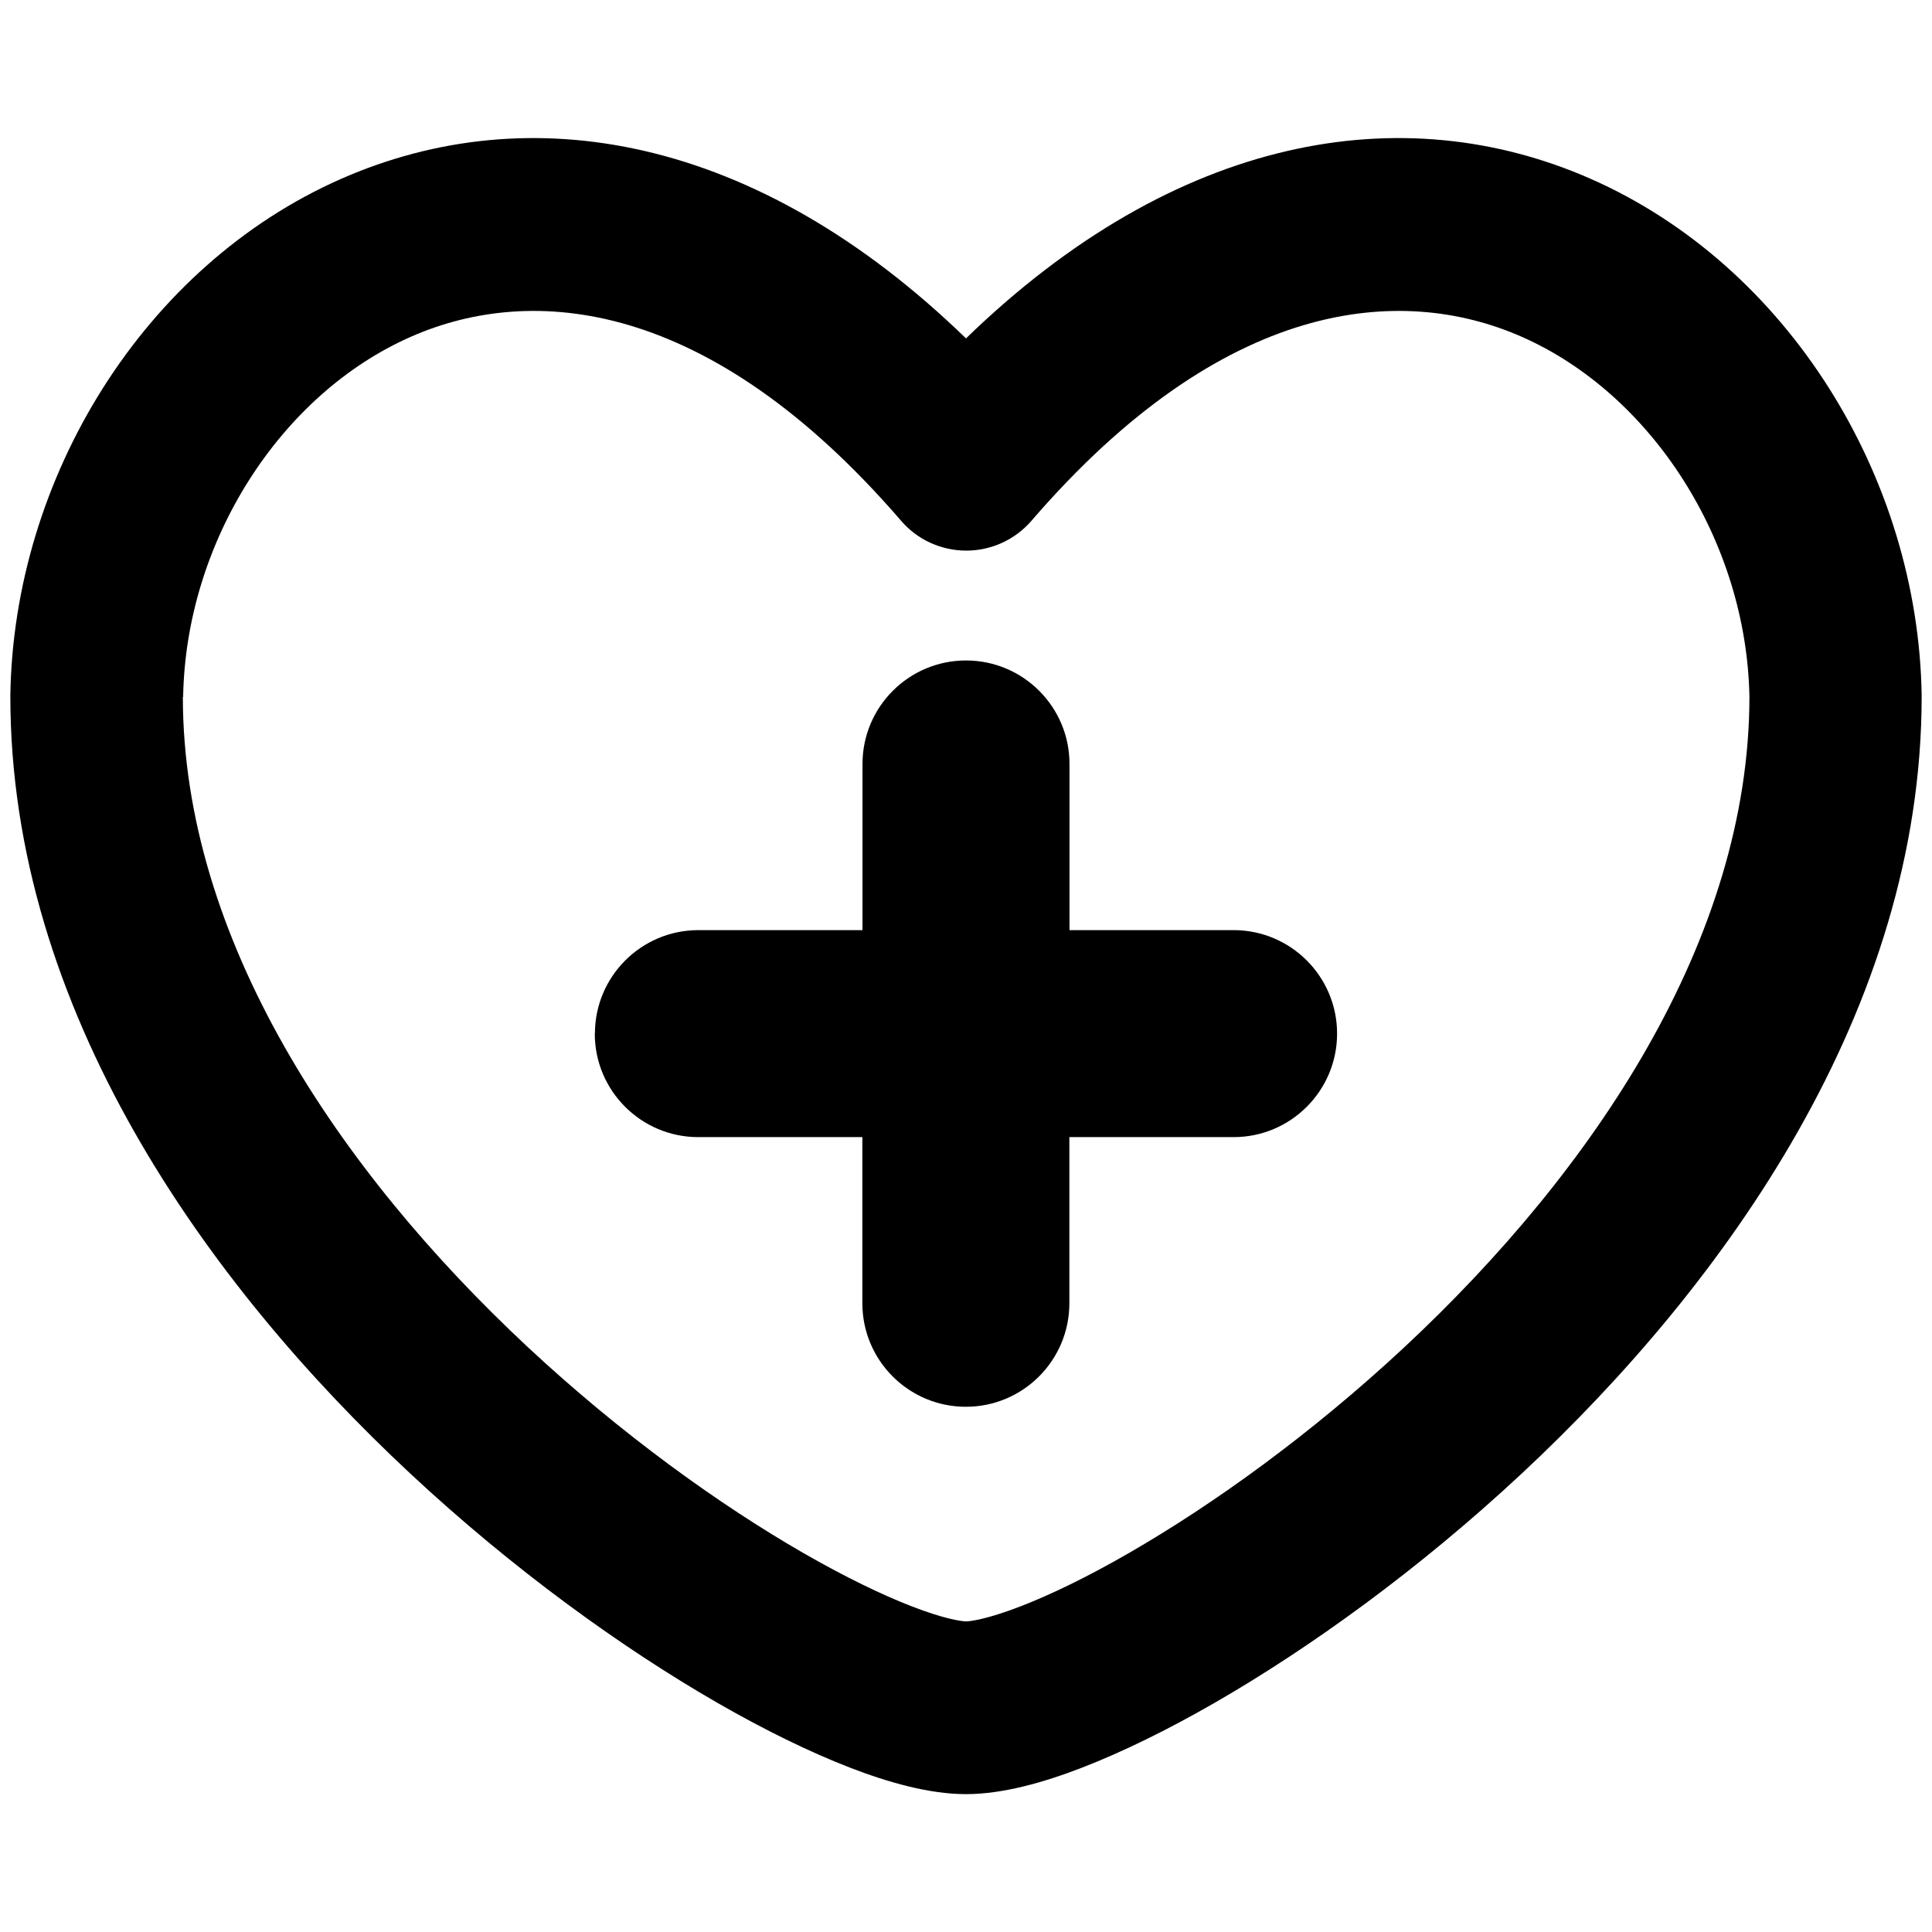 <svg xmlns="http://www.w3.org/2000/svg" fill="none" viewBox="0 0 14 14" id="Heart-Cross--Streamline-Flex-Remix">
  <desc>
    Heart Cross Streamline Icon: https://streamlinehq.com
  </desc>
  <g id="heart-cross--health-sign-medical-symbol-heart-cross">
    <path id="Union" fill="#000000" fill-rule="evenodd" d="M1.325 5.051c0.002 1.753 1.125 3.428 2.5 4.711 0.678 0.632 1.389 1.142 1.995 1.491 0.303 0.174 0.571 0.304 0.789 0.388 0.232 0.09 0.357 0.108 0.392 0.108 0.034 0 0.159 -0.018 0.392 -0.108 0.218 -0.084 0.486 -0.213 0.789 -0.388 0.606 -0.349 1.317 -0.859 1.995 -1.491 1.375 -1.283 2.498 -2.958 2.5 -4.711 -0.02 -1.127 -0.706 -2.195 -1.651 -2.611 -0.875 -0.385 -2.159 -0.281 -3.551 1.333 -0.119 0.138 -0.292 0.217 -0.473 0.217 -0.182 0 -0.355 -0.079 -0.473 -0.217 -1.392 -1.614 -2.676 -1.718 -3.551 -1.333 -0.946 0.416 -1.632 1.484 -1.651 2.611Zm5.676 -2.598C5.475 0.973 3.834 0.697 2.472 1.296 1.041 1.926 0.099 3.462 0.075 5.037l-0 0.01c0 2.27 1.425 4.257 2.897 5.63 0.747 0.697 1.535 1.264 2.224 1.661 0.344 0.198 0.671 0.358 0.963 0.471 0.277 0.107 0.575 0.192 0.841 0.192s0.565 -0.085 0.841 -0.192c0.292 -0.113 0.619 -0.273 0.963 -0.471 0.689 -0.397 1.477 -0.964 2.224 -1.661 1.473 -1.374 2.897 -3.36 2.897 -5.63l-0 -0.01c-0.025 -1.575 -0.966 -3.11 -2.398 -3.741 -1.361 -0.599 -3.003 -0.323 -4.528 1.157ZM4.311 7.49c0 -0.414 0.336 -0.75 0.75 -0.75h1.189V5.536c0 -0.414 0.336 -0.75 0.75 -0.75 0.414 0 0.75 0.336 0.75 0.75v1.204h1.189c0.414 0 0.75 0.336 0.75 0.75 0 0.414 -0.336 0.75 -0.75 0.75H7.749v1.204c0 0.414 -0.336 0.75 -0.75 0.75 -0.414 0 -0.75 -0.336 -0.75 -0.75V8.24h-1.189c-0.414 0 -0.75 -0.336 -0.75 -0.75Z" clip-rule="evenodd" stroke-width="1"></path>
  </g>
</svg>